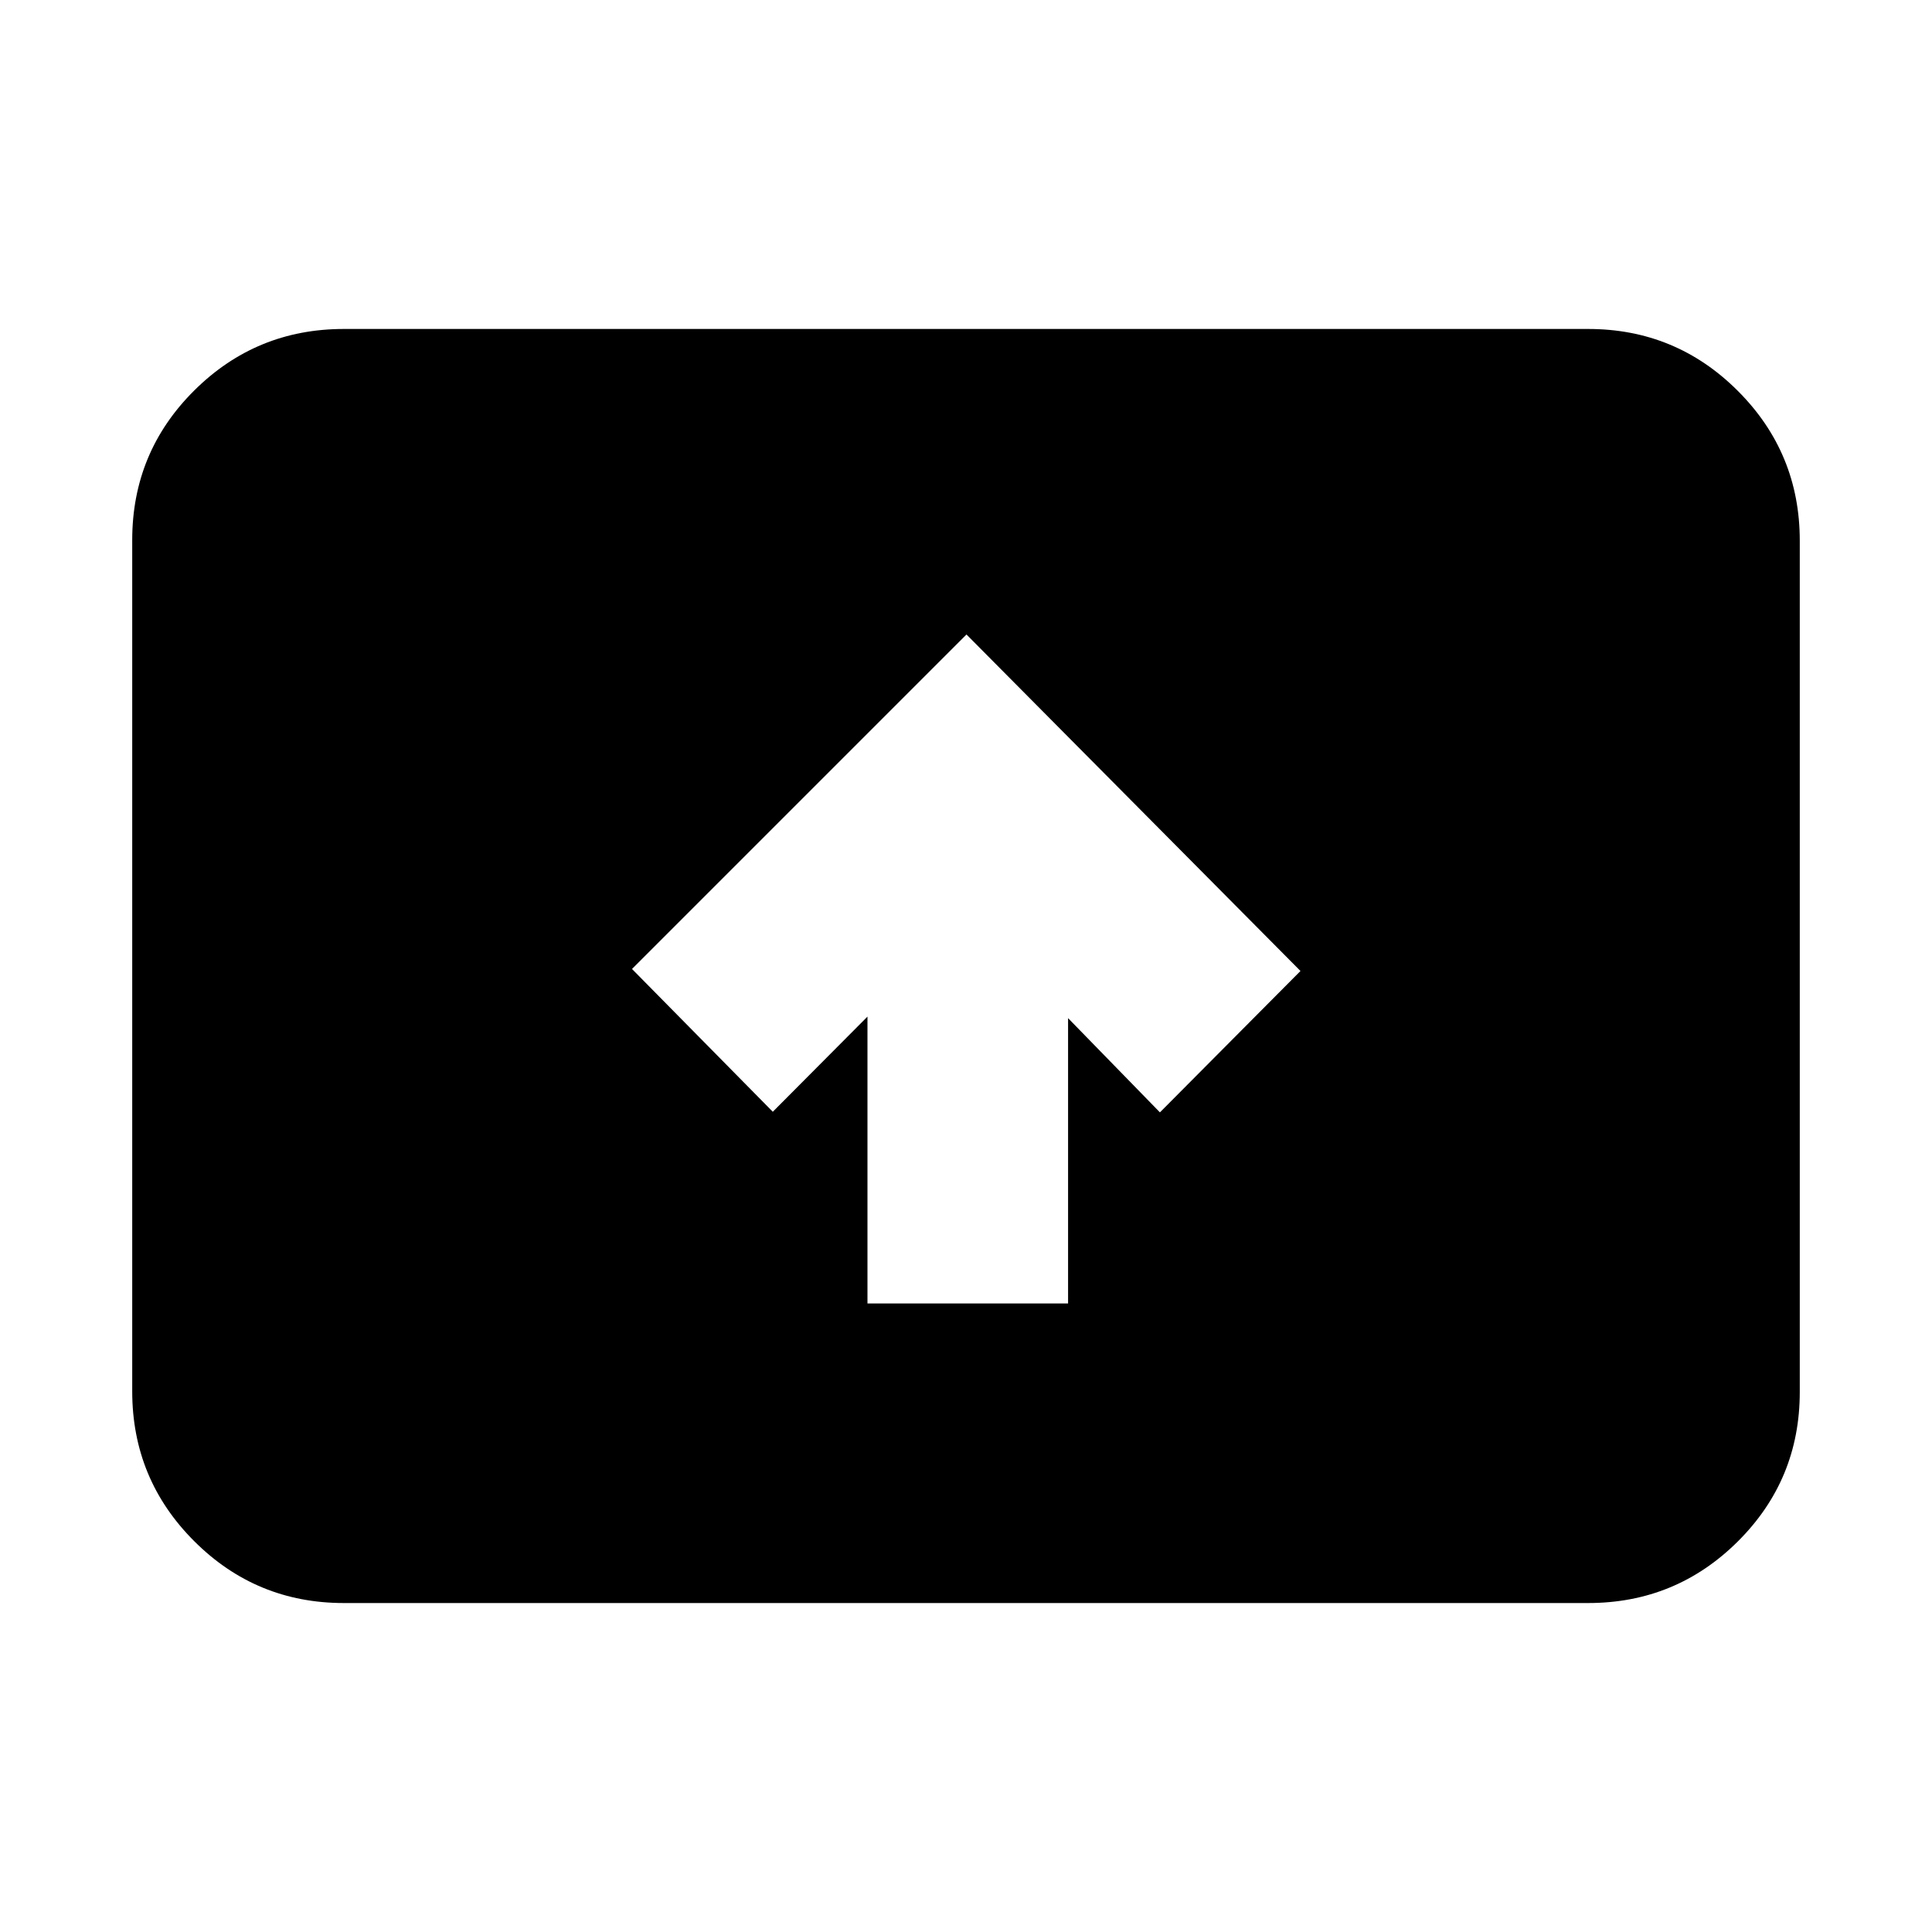 <svg xmlns="http://www.w3.org/2000/svg" height="20" viewBox="0 -960 960 960" width="20"><path d="M431.04-312.33h99.68v-141.76l45.64 46.82 69.84-70.25-165.96-167.2-166.2 166.2L384-407.57l47.04-47.28v142.52ZM170.87-163.46q-43.63 0-74.4-30.78-30.77-30.78-30.77-74.43v-422.98q0-43.65 30.77-74.27 30.77-30.62 74.4-30.62h618.26q43.63 0 74.4 30.78 30.77 30.78 30.77 74.43v422.98q0 43.65-30.77 74.27-30.77 30.62-74.4 30.62H170.87Z"/></svg>